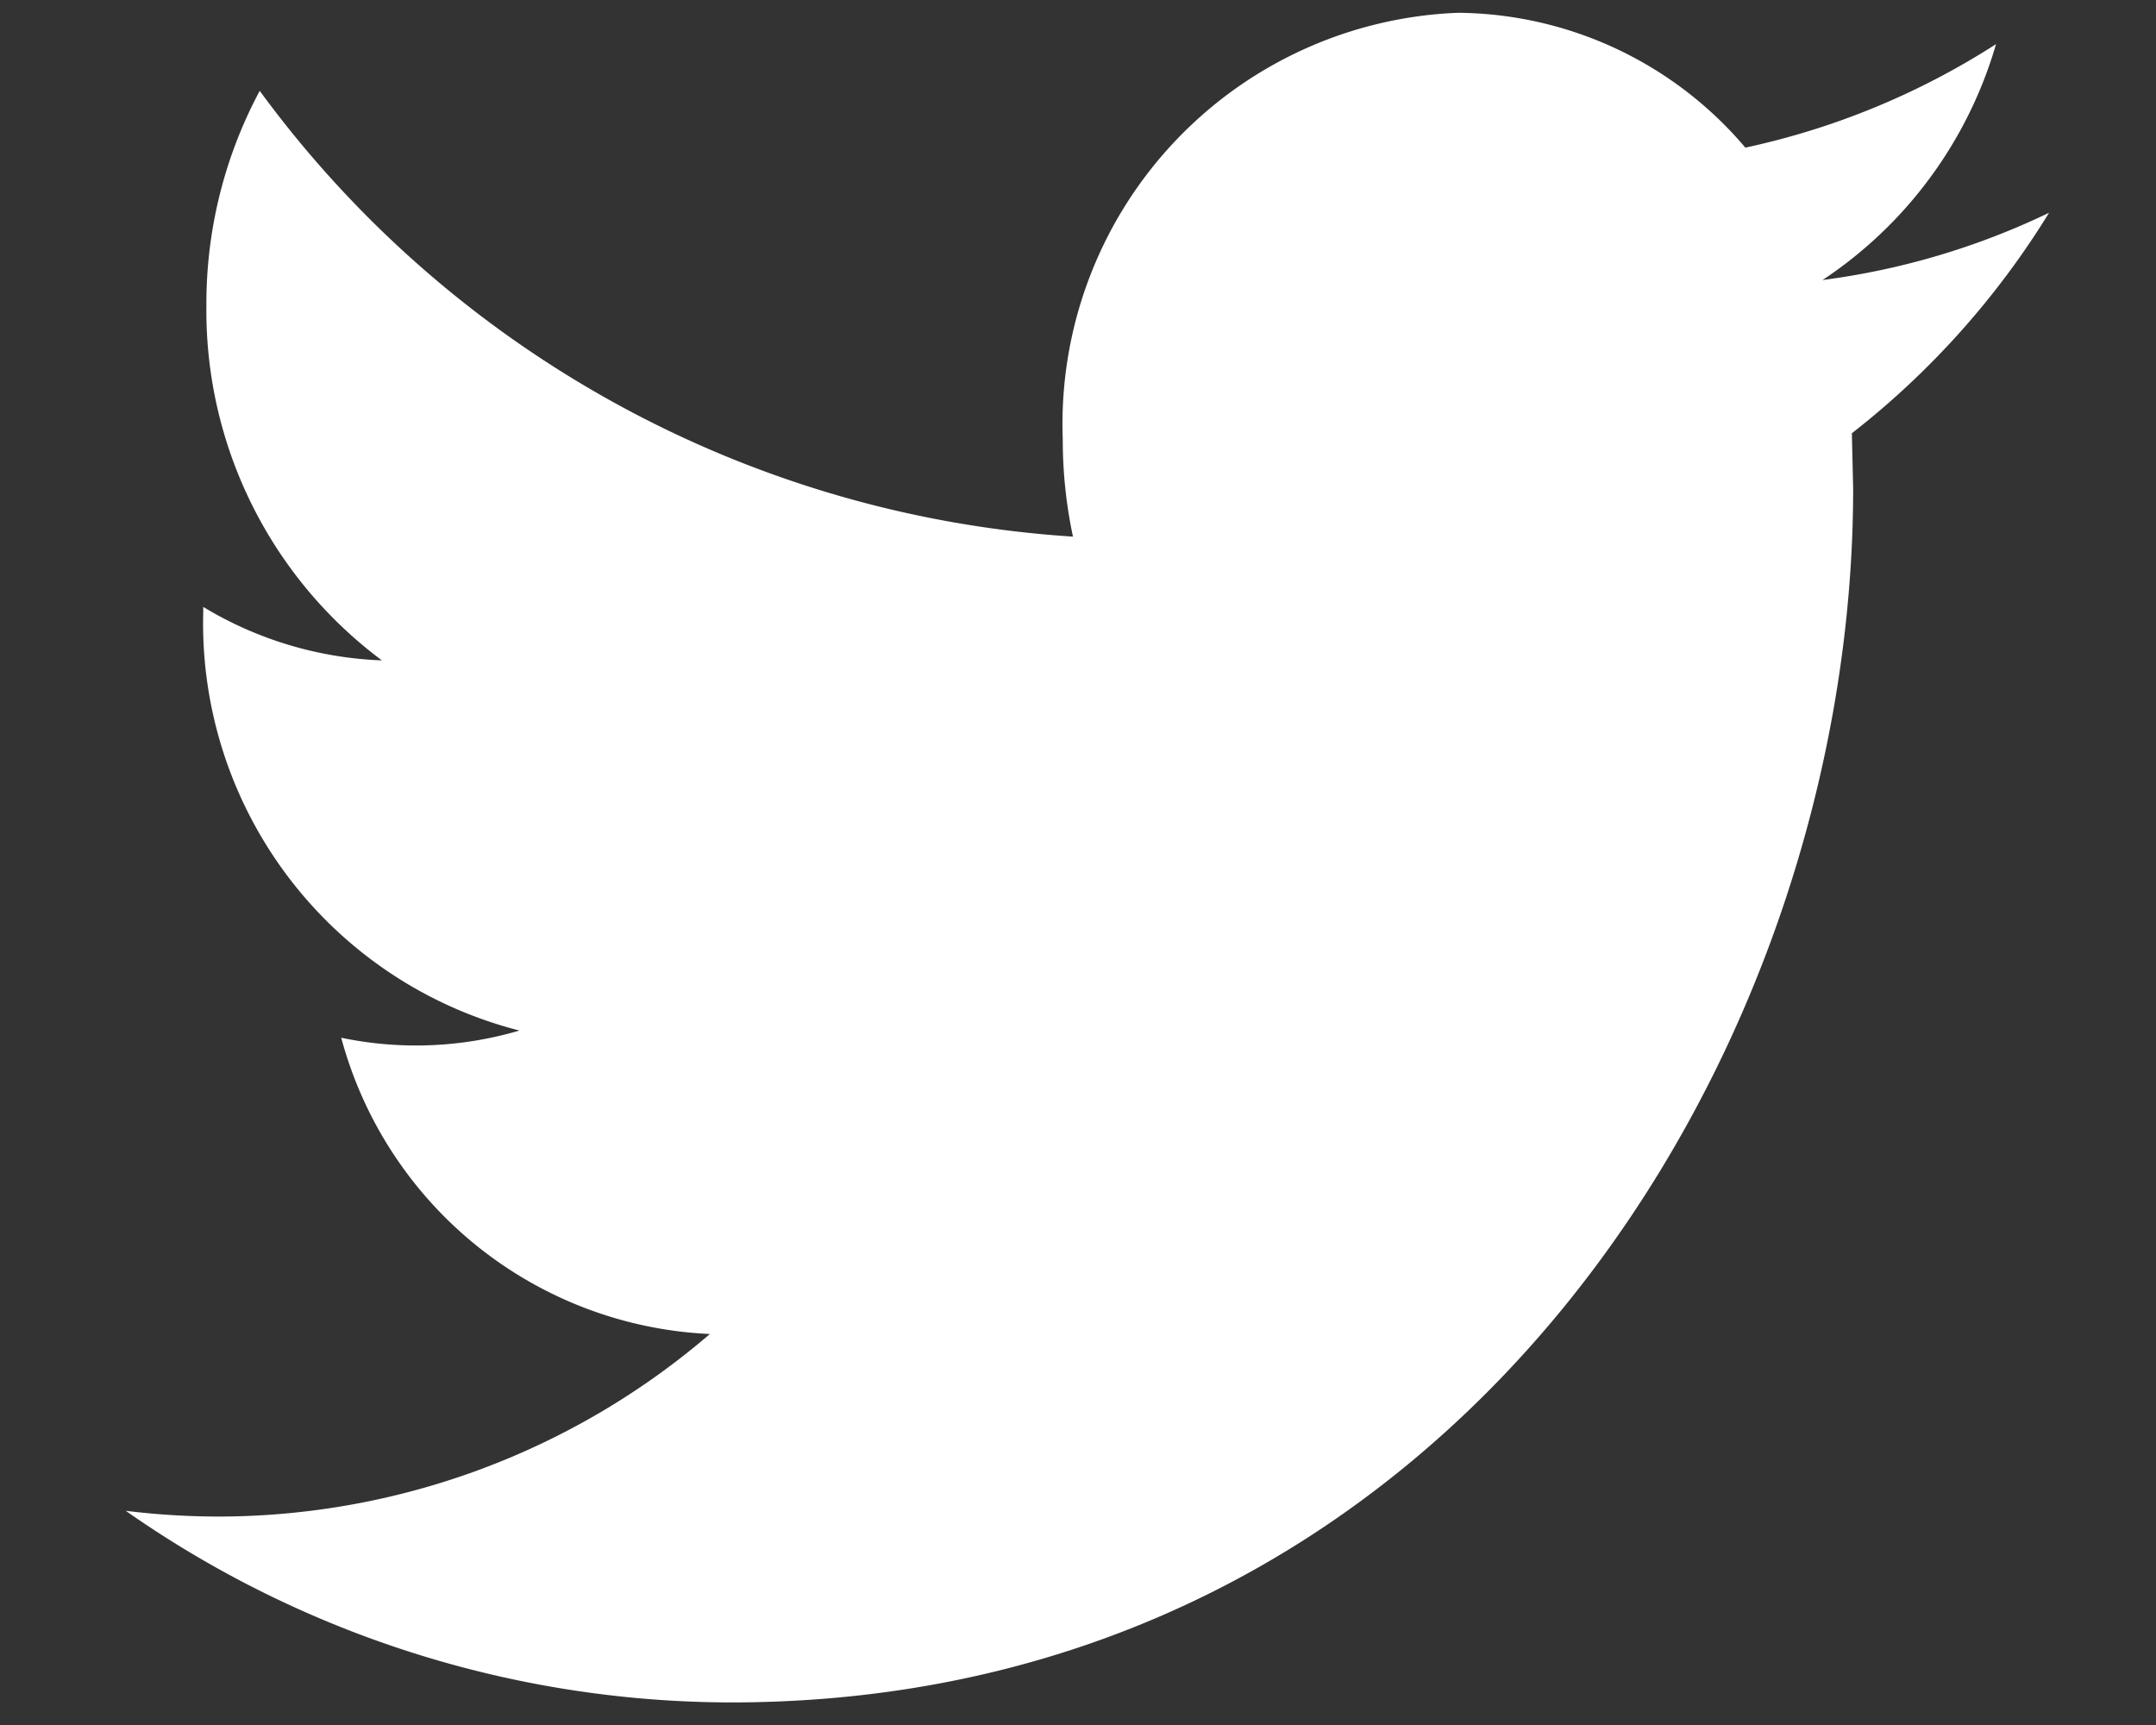 <svg xmlns="http://www.w3.org/2000/svg" width="15" height="12" viewBox="0 0 15 12">
  <rect x="0" y="0" width="15" height="12" fill="#333333" stroke="none"/>
  <defs>
    <style>
      .cls-1 {
        fill: #fff;
        fill-rule: evenodd;
      }
    </style>
  </defs>
  <path id="tw" class="cls-1" d="M13.887,0.307a5.276,5.276,0,0,1-1.744.72,2.646,2.646,0,0,0-2-.938A2.863,2.863,0,0,0,7.394,3.057a3.229,3.229,0,0,0,.071.676A7.617,7.617,0,0,1,1.807.632a3.132,3.132,0,0,0-.371,1.492,3.035,3.035,0,0,0,1.221,2.47,2.587,2.587,0,0,1-1.243-.372V4.258a2.923,2.923,0,0,0,2.2,2.911,2.539,2.539,0,0,1-1.24.05A2.786,2.786,0,0,0,4.939,9.28,5.253,5.253,0,0,1,1.53,10.55,5.366,5.366,0,0,1,.875,10.51a7.358,7.358,0,0,0,4.208,1.333c5.049,0,7.81-4.522,7.81-8.444l-0.009-.385A5.786,5.786,0,0,0,14.256,1.48a5.167,5.167,0,0,1-1.576.468A2.955,2.955,0,0,0,13.887.307Z"/>
</svg>
